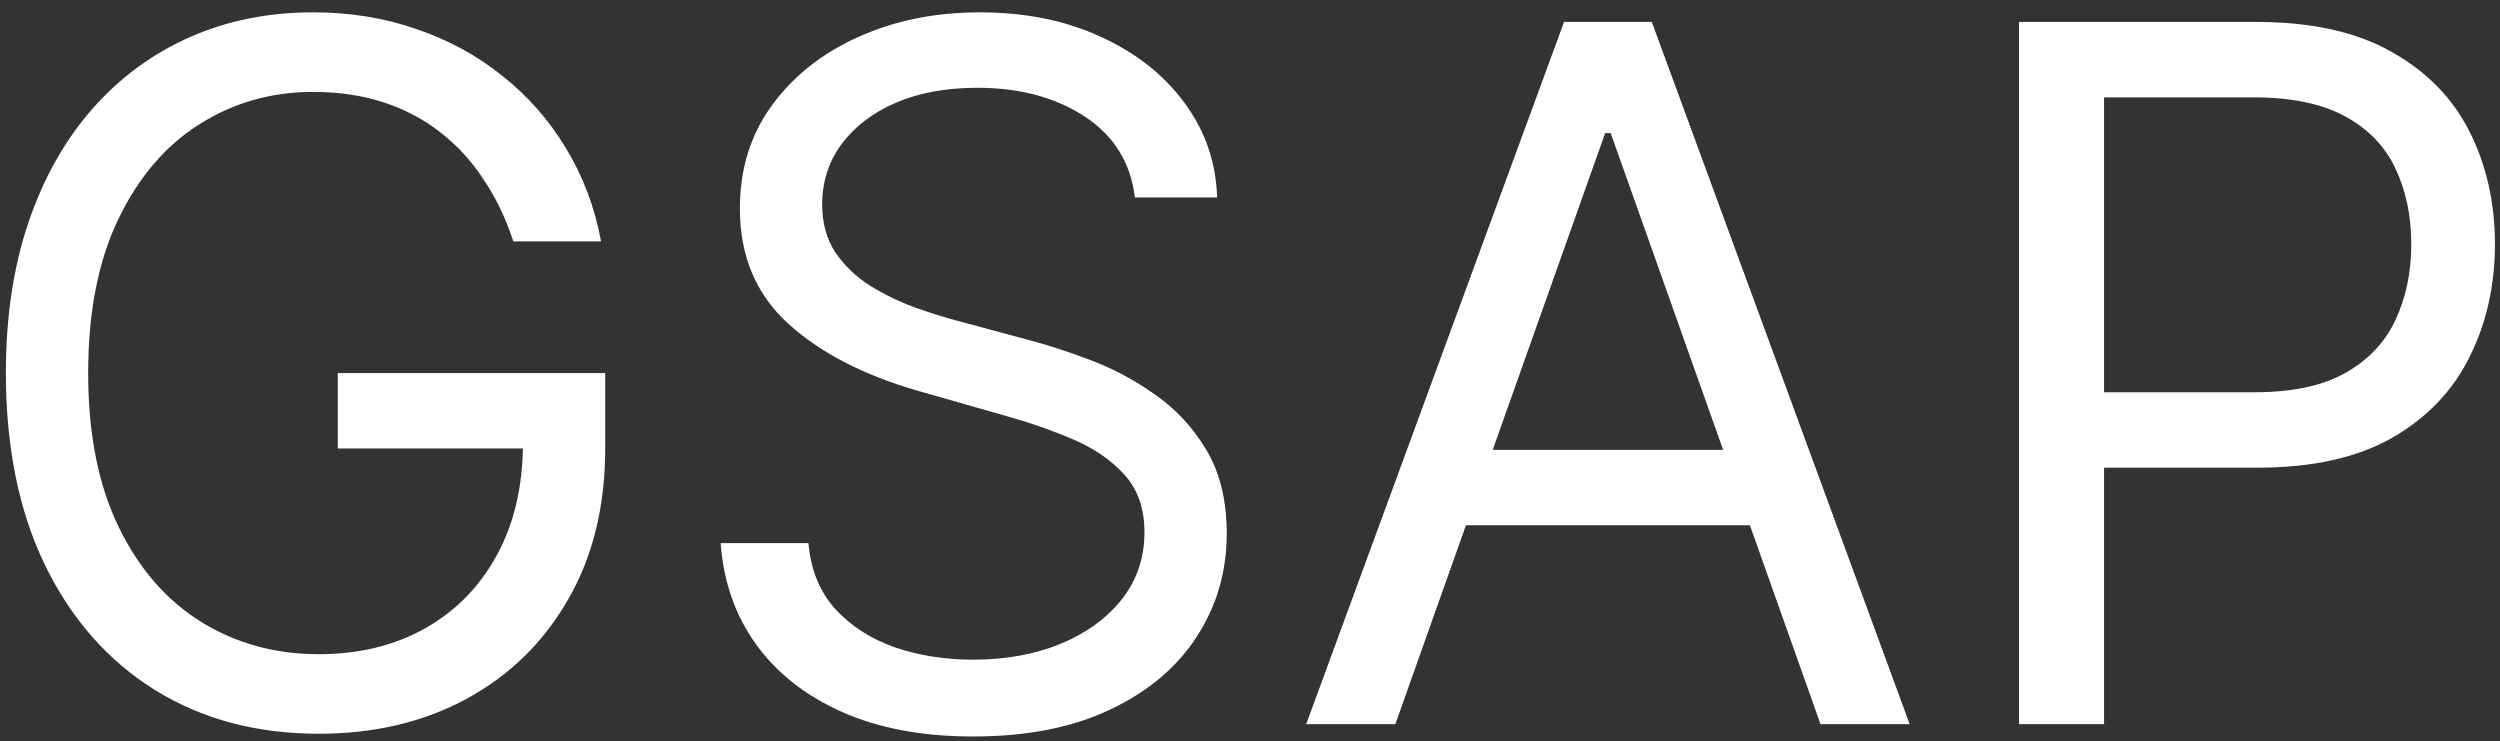 <svg width="145" height="43" viewBox="0 0 145 43" fill="none" xmlns="http://www.w3.org/2000/svg">
<rect x="0" y="0" width="145" height="43" fill="#333333" stroke="none"/>
<path d="M29.773 14C29.335 12.661 28.759 11.461 28.043 10.401C27.34 9.327 26.498 8.412 25.517 7.656C24.549 6.901 23.449 6.324 22.216 5.926C20.983 5.528 19.631 5.33 18.159 5.33C15.746 5.33 13.552 5.953 11.577 7.199C9.601 8.445 8.03 10.281 6.864 12.707C5.697 15.133 5.114 18.11 5.114 21.636C5.114 25.163 5.704 28.139 6.884 30.565C8.063 32.992 9.661 34.828 11.676 36.074C13.691 37.32 15.958 37.943 18.477 37.943C20.811 37.943 22.866 37.446 24.642 36.452C26.432 35.444 27.824 34.026 28.818 32.196C29.826 30.353 30.329 28.186 30.329 25.693L31.841 26.011H19.591V21.636H35.102V26.011C35.102 29.366 34.386 32.282 32.955 34.761C31.536 37.24 29.574 39.163 27.068 40.528C24.576 41.881 21.712 42.557 18.477 42.557C14.871 42.557 11.703 41.708 8.972 40.011C6.254 38.314 4.133 35.901 2.608 32.773C1.097 29.644 0.341 25.932 0.341 21.636C0.341 18.415 0.772 15.518 1.634 12.946C2.509 10.361 3.741 8.16 5.332 6.344C6.923 4.527 8.806 3.135 10.98 2.168C13.154 1.2 15.547 0.716 18.159 0.716C20.307 0.716 22.309 1.041 24.165 1.69C26.034 2.327 27.698 3.235 29.156 4.415C30.628 5.581 31.854 6.98 32.835 8.611C33.816 10.228 34.492 12.025 34.864 14H29.773ZM65.822 11.454C65.583 9.439 64.615 7.875 62.918 6.761C61.221 5.648 59.14 5.091 56.674 5.091C54.871 5.091 53.293 5.383 51.941 5.966C50.602 6.549 49.555 7.351 48.799 8.372C48.057 9.393 47.685 10.553 47.685 11.852C47.685 12.939 47.944 13.874 48.461 14.656C48.991 15.425 49.667 16.068 50.489 16.585C51.311 17.089 52.173 17.507 53.075 17.838C53.976 18.156 54.805 18.415 55.56 18.614L59.697 19.727C60.757 20.006 61.937 20.39 63.236 20.881C64.549 21.371 65.802 22.041 66.995 22.889C68.201 23.724 69.196 24.798 69.978 26.111C70.76 27.423 71.151 29.034 71.151 30.943C71.151 33.144 70.575 35.133 69.421 36.909C68.281 38.686 66.611 40.097 64.41 41.145C62.222 42.192 59.564 42.716 56.435 42.716C53.519 42.716 50.993 42.245 48.859 41.304C46.737 40.363 45.067 39.05 43.847 37.367C42.641 35.683 41.958 33.727 41.799 31.5H46.89C47.023 33.038 47.539 34.311 48.441 35.318C49.356 36.312 50.509 37.055 51.901 37.545C53.307 38.023 54.818 38.261 56.435 38.261C58.318 38.261 60.008 37.956 61.506 37.347C63.005 36.724 64.191 35.862 65.066 34.761C65.941 33.648 66.379 32.349 66.379 30.864C66.379 29.511 66.001 28.411 65.245 27.562C64.489 26.714 63.495 26.025 62.262 25.494C61.029 24.964 59.697 24.5 58.265 24.102L53.254 22.671C50.072 21.756 47.553 20.45 45.697 18.753C43.841 17.056 42.913 14.835 42.913 12.091C42.913 9.811 43.529 7.822 44.762 6.125C46.008 4.415 47.679 3.089 49.773 2.148C51.881 1.193 54.235 0.716 56.833 0.716C59.458 0.716 61.791 1.187 63.833 2.128C65.875 3.056 67.492 4.329 68.685 5.946C69.892 7.563 70.528 9.4 70.594 11.454H65.822ZM80.93 42H75.76L90.715 1.273H95.805L110.76 42H105.589L93.419 7.716H93.101L80.93 42ZM82.84 26.091H103.68V30.466H82.84V26.091ZM117.104 42V1.273H130.865C134.06 1.273 136.672 1.849 138.7 3.003C140.742 4.143 142.253 5.688 143.234 7.636C144.215 9.585 144.706 11.759 144.706 14.159C144.706 16.559 144.215 18.74 143.234 20.702C142.267 22.664 140.768 24.228 138.74 25.395C136.712 26.548 134.113 27.125 130.945 27.125H121.081V22.75H130.786C132.973 22.75 134.73 22.372 136.055 21.616C137.381 20.861 138.342 19.84 138.939 18.554C139.549 17.255 139.854 15.79 139.854 14.159C139.854 12.528 139.549 11.07 138.939 9.784C138.342 8.498 137.375 7.491 136.036 6.761C134.696 6.019 132.92 5.648 130.706 5.648H122.036V42H117.104Z" fill="white"/>
</svg>
